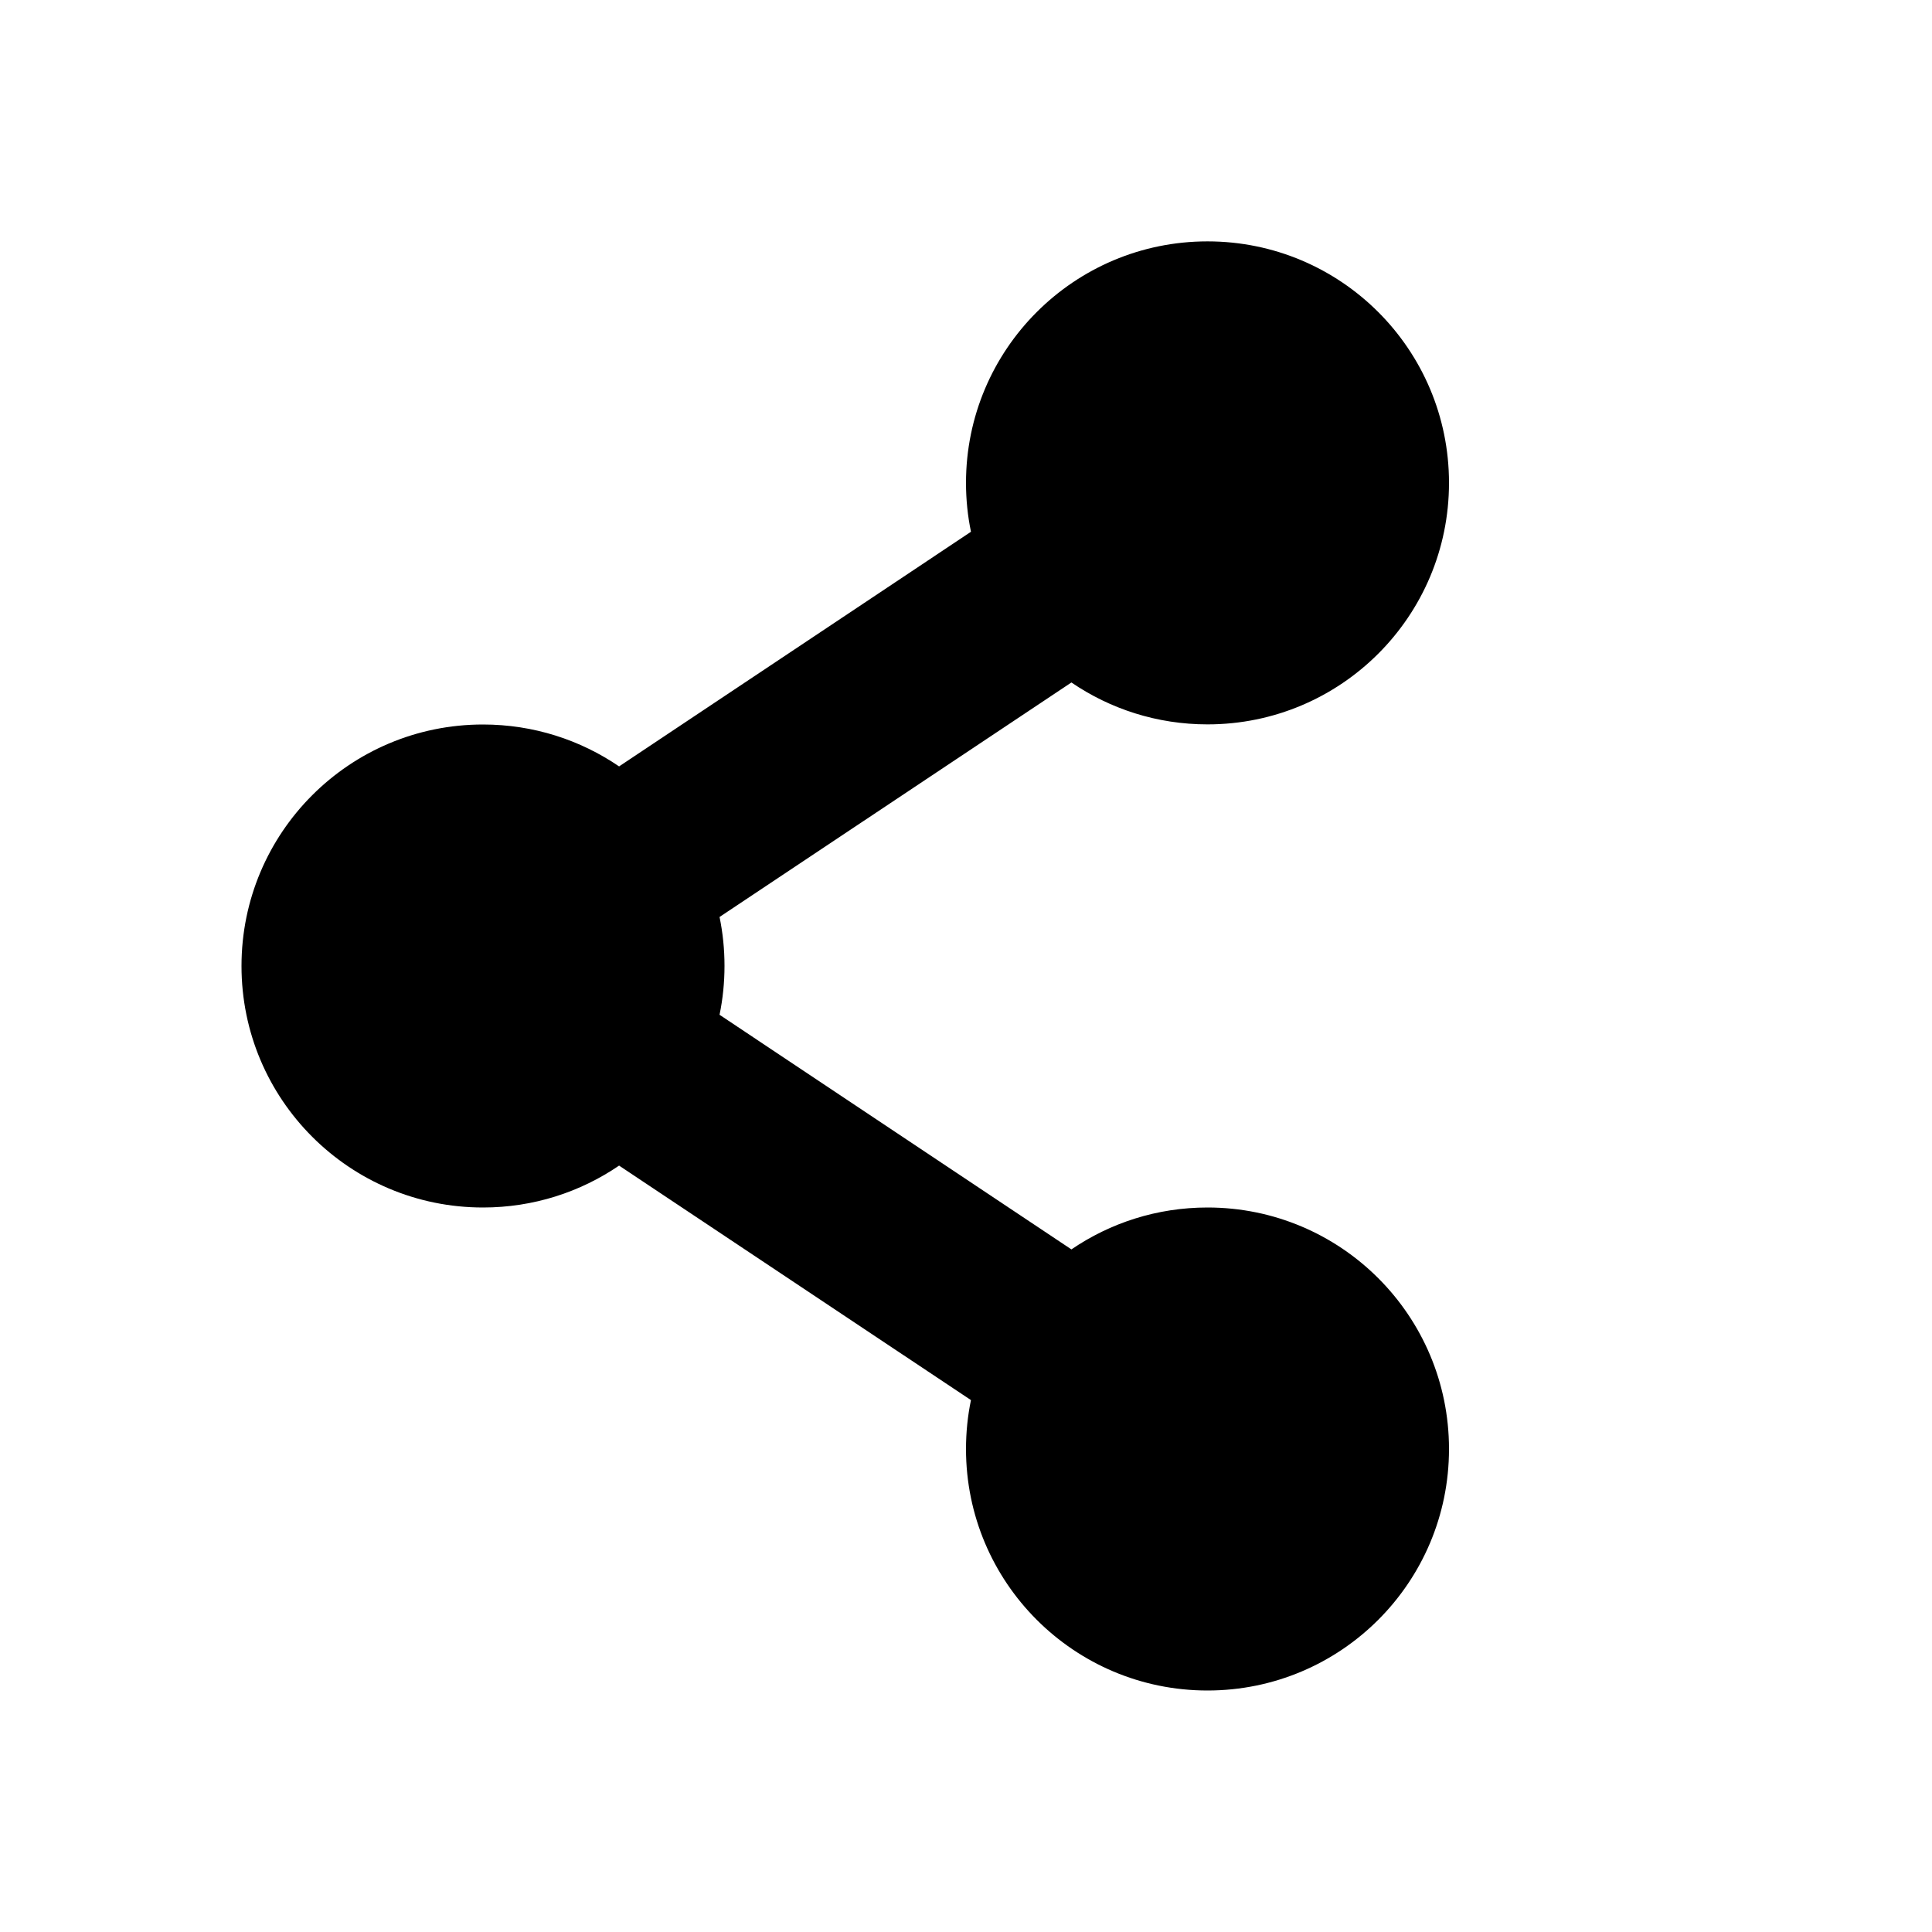 <svg height="16" viewBox="0 0 16 16" width="16" xmlns="http://www.w3.org/2000/svg"><path d="m8.041 4.404-2.914 1.943c-.321-.219-.709-.347-1.127-.347-1.105 0-2 .895-2 2s.895 2 2 2c.418 0 .806-.128 1.127-.347l2.914 1.942c-.027.131-.041.266-.041.405 0 1.105.895 2 2 2s2-.895 2-2-.895-2-2-2c-.418 0-.806.128-1.127.347l-2.914-1.943c.027-.131.041-.266.041-.405 0-.139-.014-.274-.041-.405l2.914-1.942c.321.219.709.347 1.127.347 1.105 0 2-.895 2-2s-.895-2-2-2-2 .895-2 2c0 .139.014.274.041.404z" fill-rule="evenodd"/></svg>